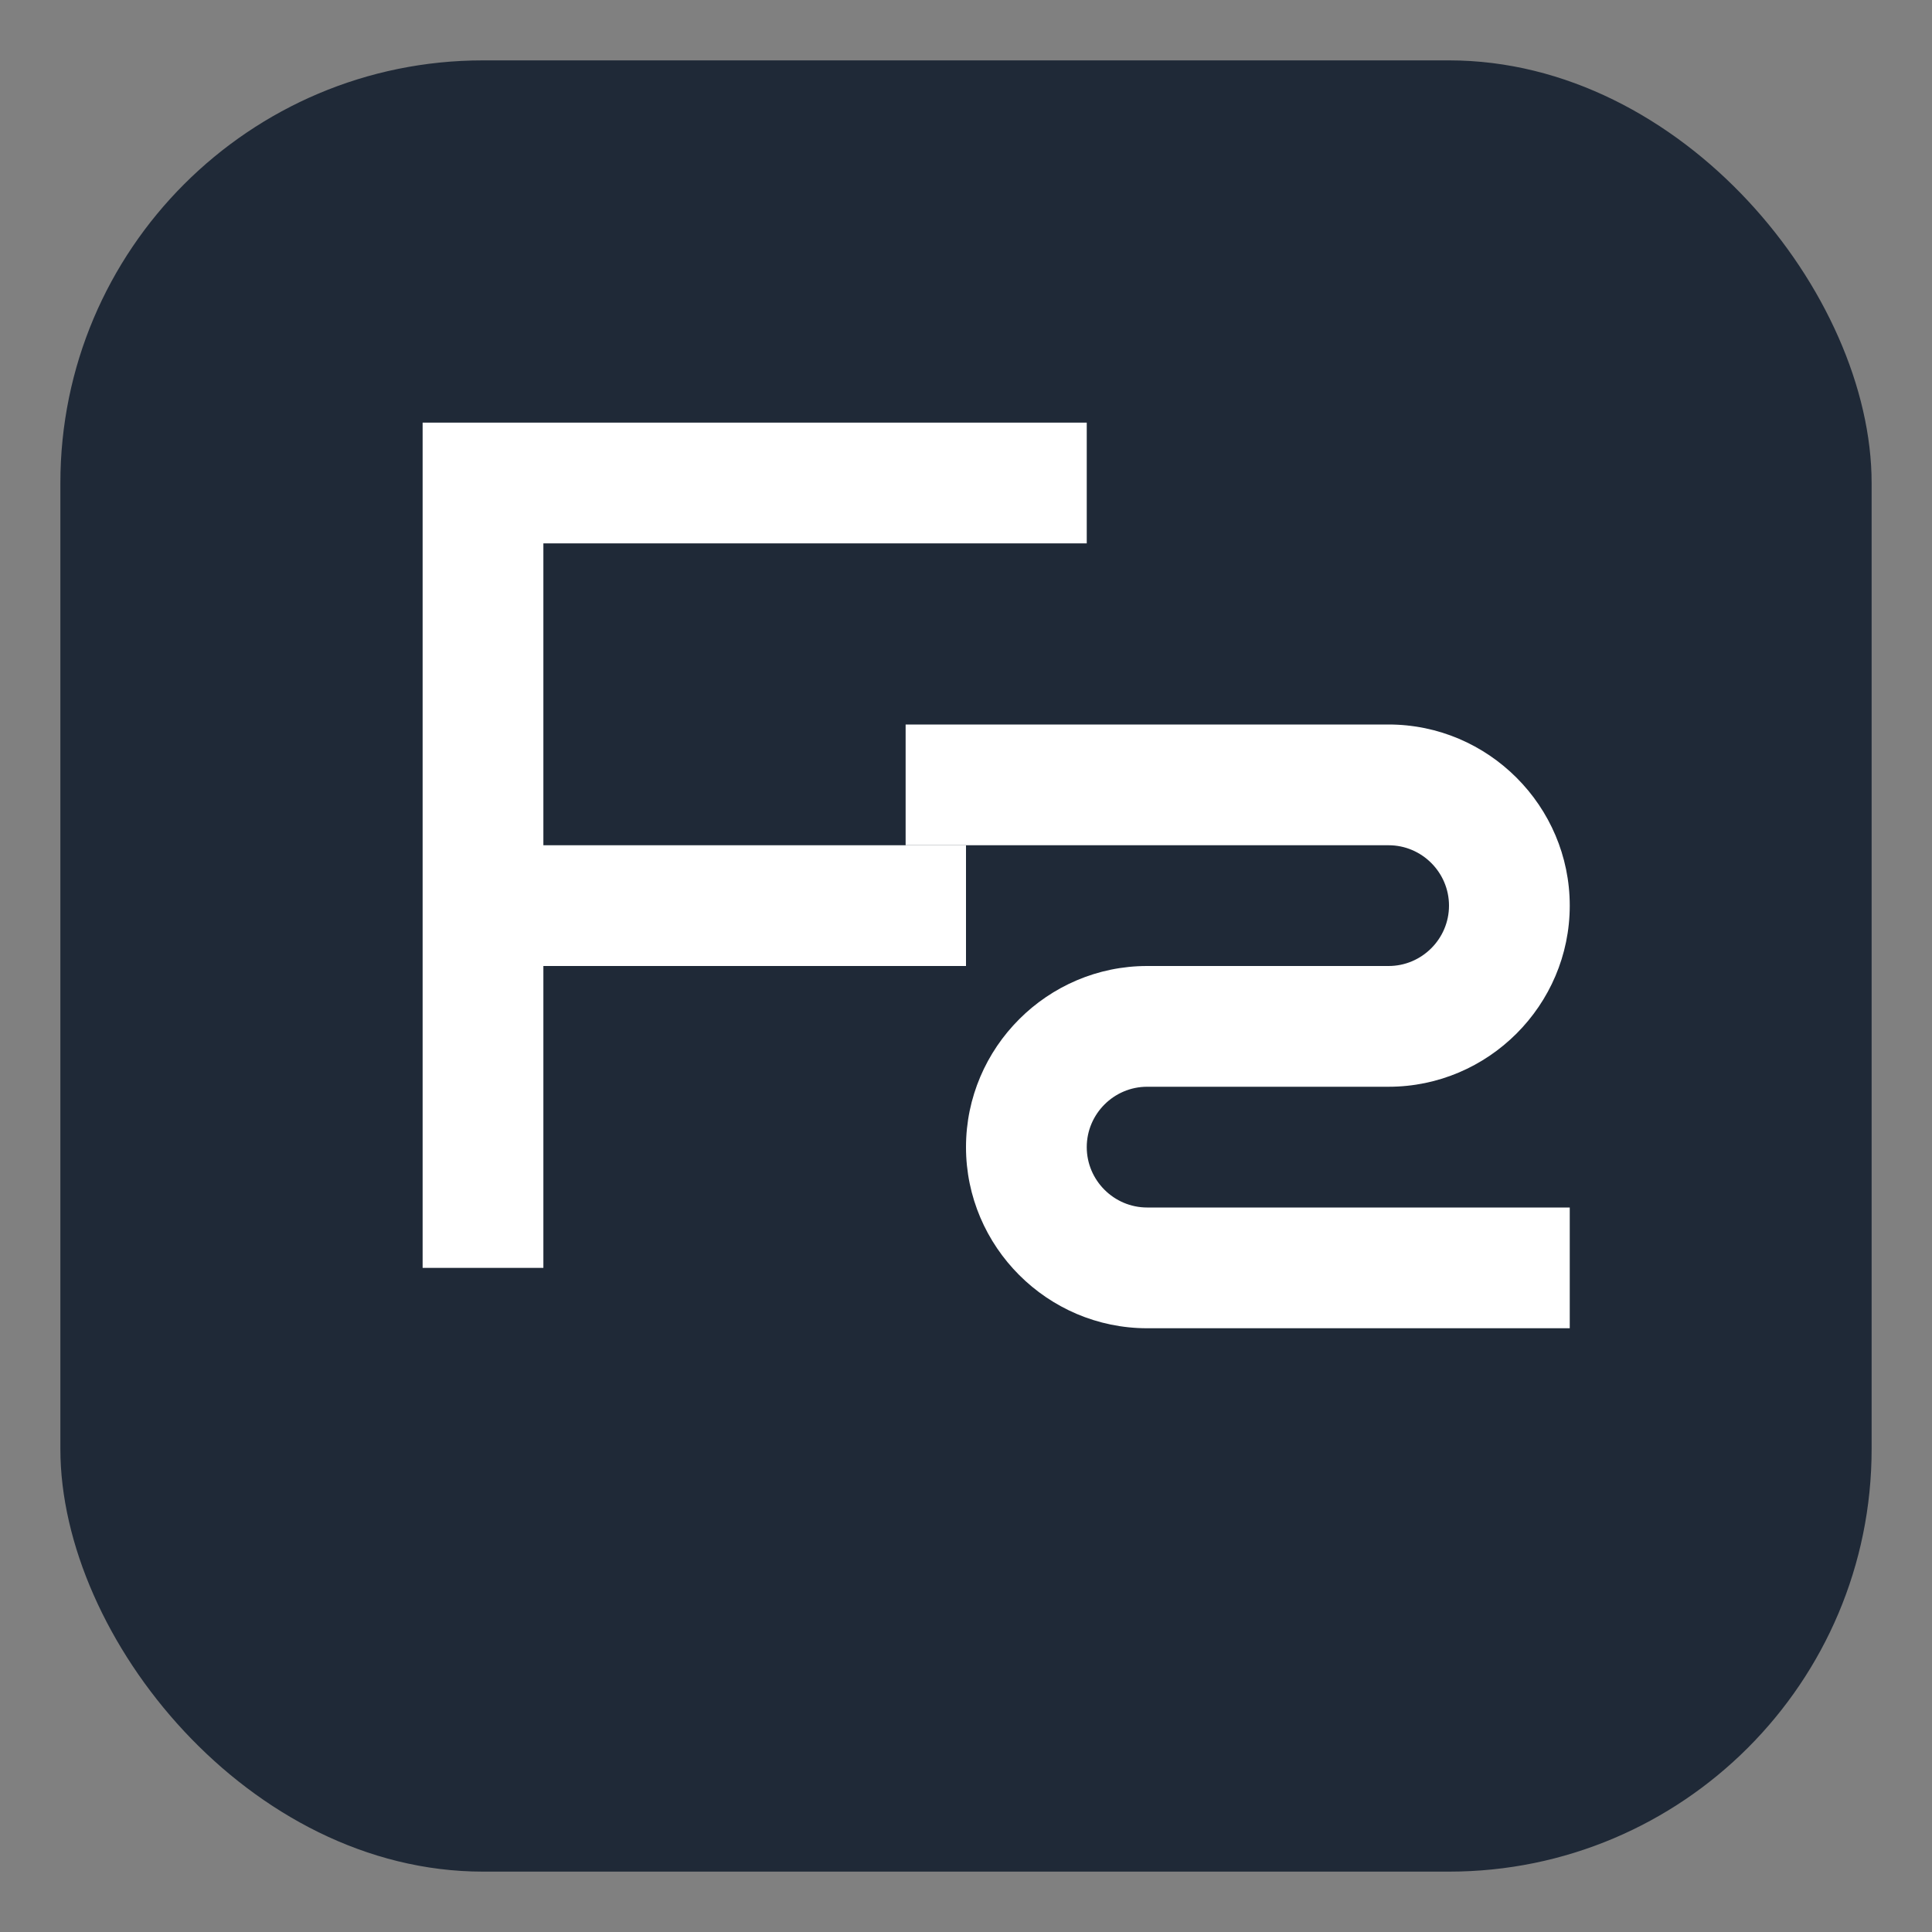 <svg xmlns="http://www.w3.org/2000/svg" viewBox="0 0 64 64">
  <rect x="0" y="0" width="64" height="64" fill="#808080" stroke="none"/>
  <rect x="2" y="2" width="60" height="60" rx="14" fill="#1F2937"/>
  <path d="M14 14v28h4v-10h14v-4H18v-10h18v-4z" fill="#ffffff"/>
  <path d="M30 24h16c3.3 0 6 2.7 6 6s-2.7 6-6 6h-8c-1.1 0-2 .9-2 2s.9 2 2 2h14v4H38c-3.3 0-6-2.7-6-6s2.7-6 6-6h8c1.1 0 2-.9 2-2s-.9-2-2-2H30z" fill="#ffffff"/>
</svg>

